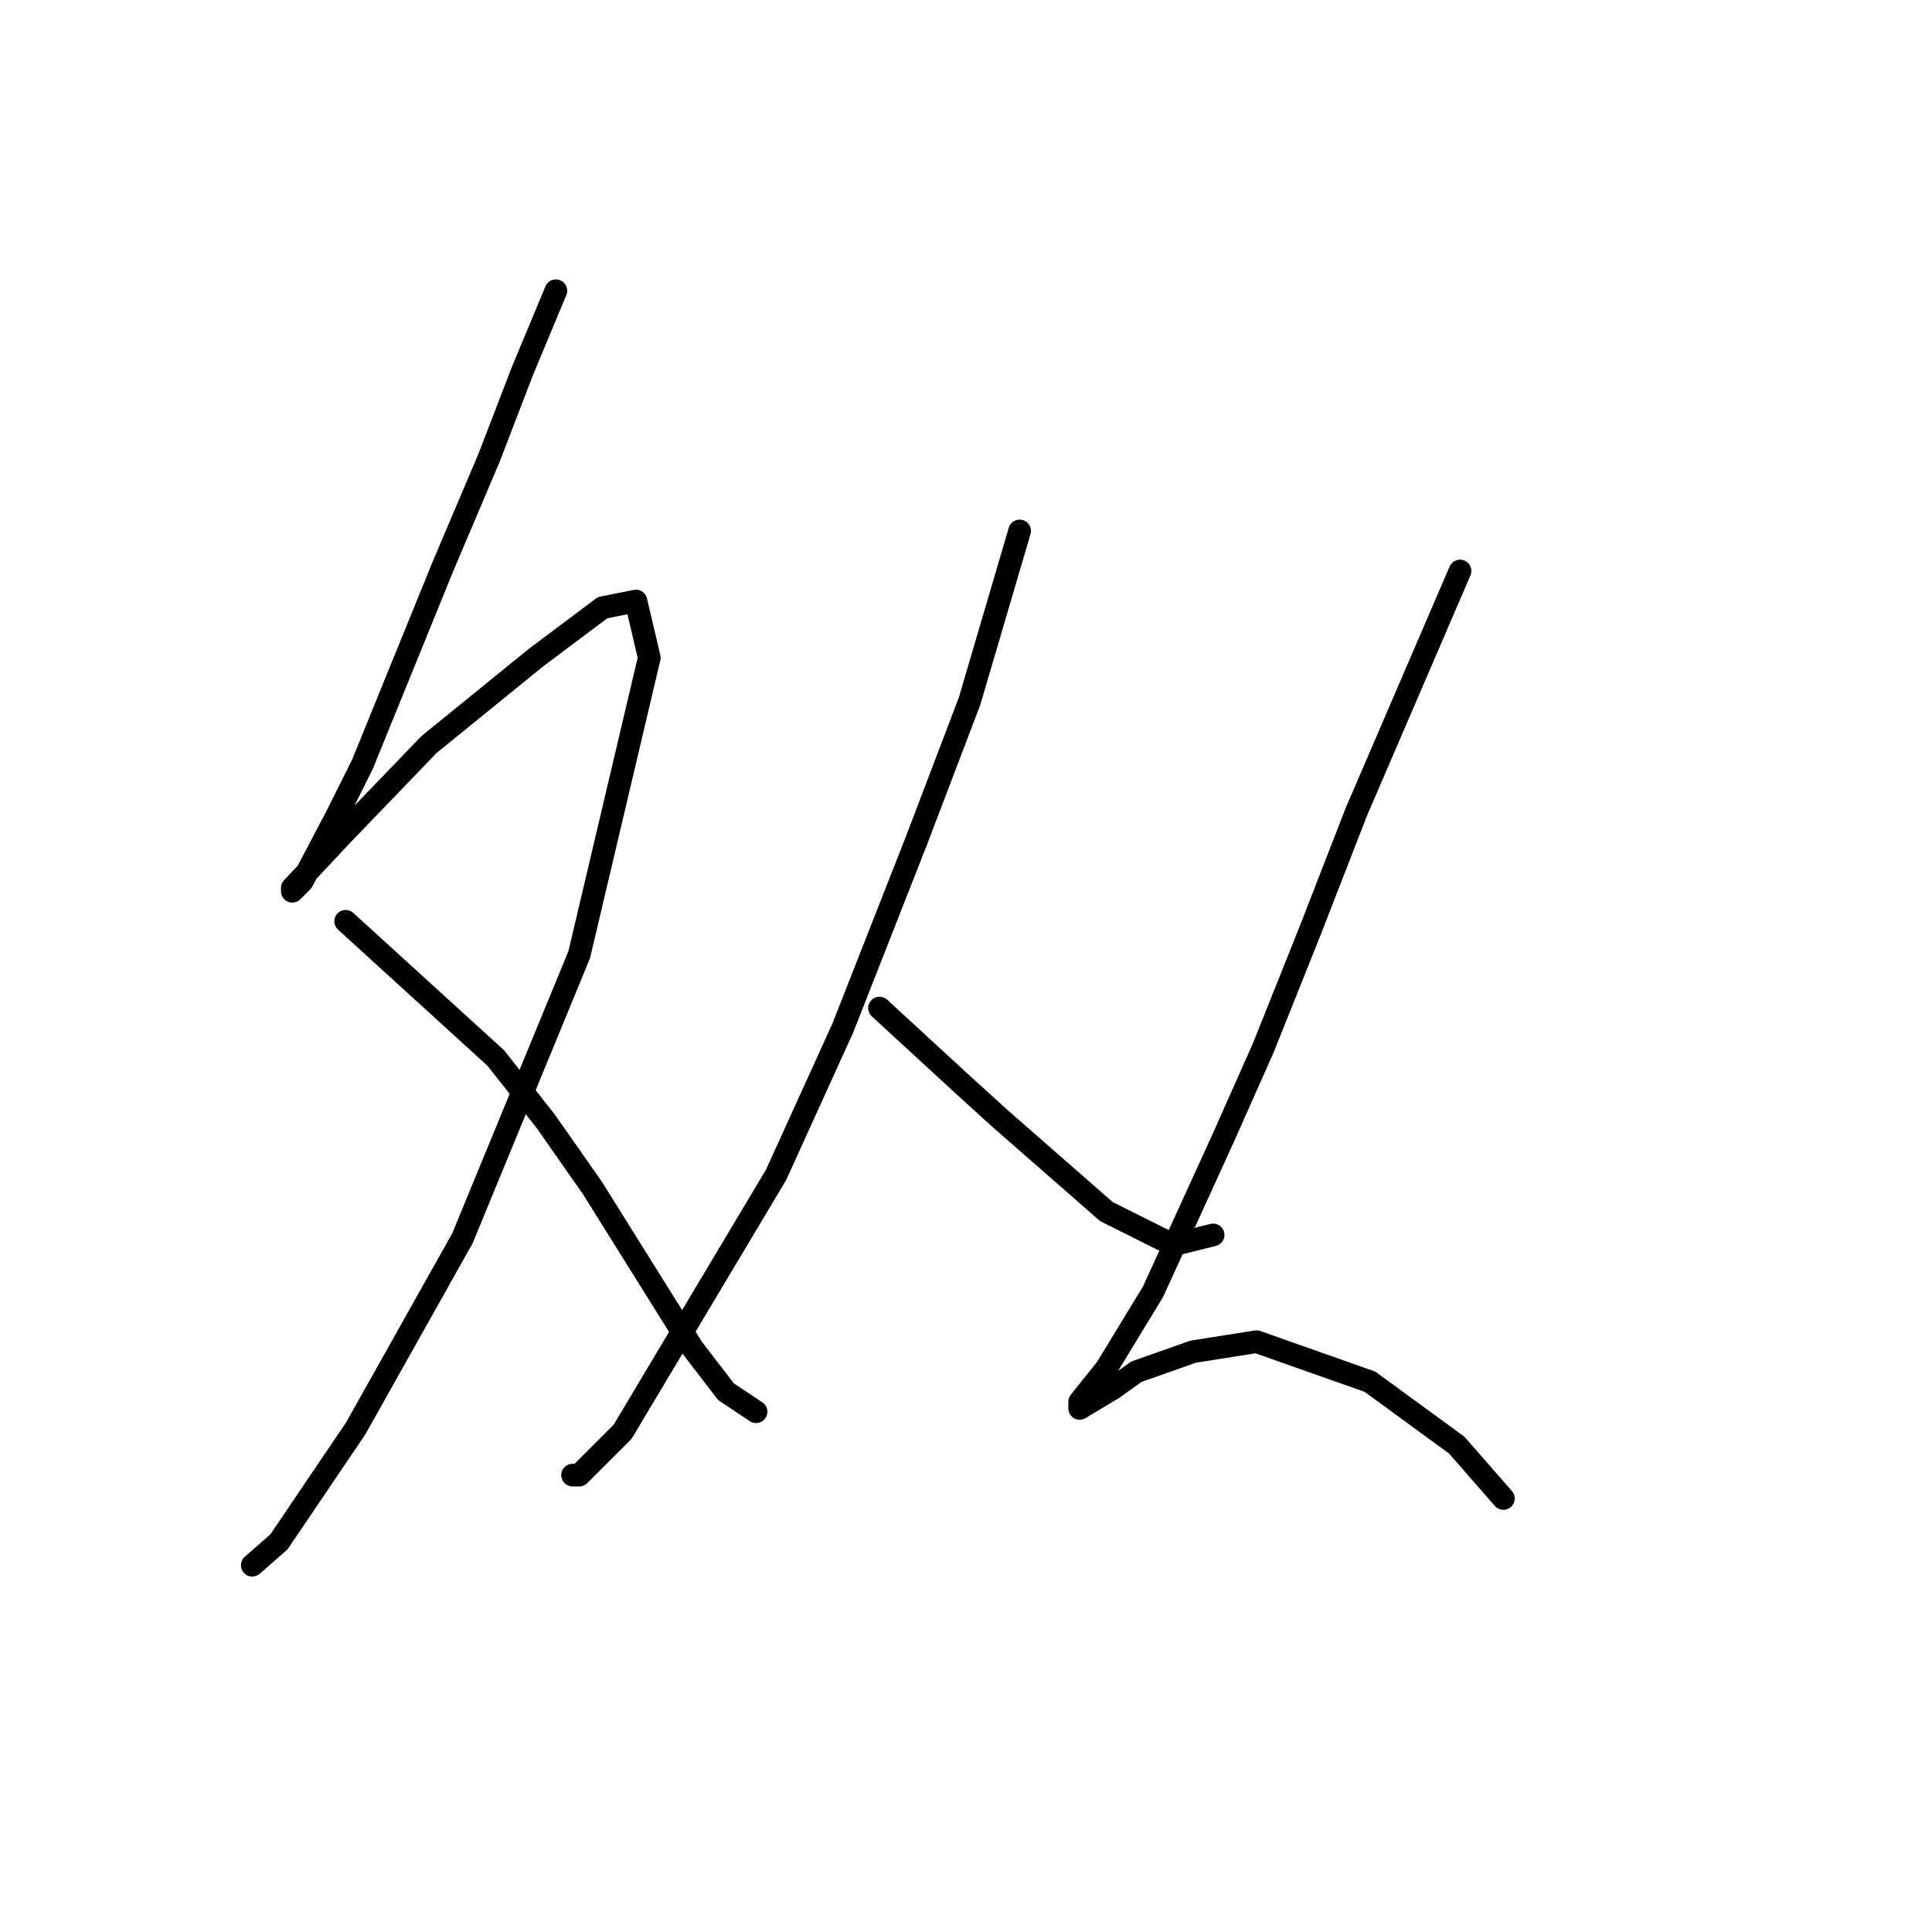 <?xml version="1.0" standalone="no"?>
    <svg width="256" height="256" xmlns="http://www.w3.org/2000/svg" version="1.1">
    <polyline stroke="black" stroke-width="3" stroke-linecap="round" fill="transparent" stroke-linejoin="round" points="73.657 38.522 69.236 49.132 64.815 60.626 58.626 75.215 48.016 101.298 44.479 108.371 40.058 116.771 38.732 118.097 38.732 117.655 45.363 110.582 56.858 98.645 71.004 87.151 79.846 80.52 84.267 79.636 86.035 87.151 76.751 126.497 61.278 164.074 47.132 189.273 36.964 204.304 33.427 207.399 33.427 207.399 " />
        <polyline stroke="black" stroke-width="3" stroke-linecap="round" fill="transparent" stroke-linejoin="round" points="45.805 122.076 65.699 140.201 72.331 148.601 78.52 157.443 91.782 178.663 96.203 184.41 100.182 187.063 100.182 187.063 " />
        <polyline stroke="black" stroke-width="3" stroke-linecap="round" fill="transparent" stroke-linejoin="round" points="135.107 70.352 128.476 92.898 121.402 111.466 111.676 136.223 102.835 155.674 82.499 189.715 76.751 195.462 75.867 195.462 75.867 195.462 " />
        <polyline stroke="black" stroke-width="3" stroke-linecap="round" fill="transparent" stroke-linejoin="round" points="116.539 133.57 127.591 143.738 132.454 148.159 146.601 160.537 155.443 164.958 160.748 163.632 160.748 163.632 " />
        <polyline stroke="black" stroke-width="3" stroke-linecap="round" fill="transparent" stroke-linejoin="round" points="193.462 75.657 179.758 107.487 173.568 123.402 167.379 138.875 162.074 150.811 152.79 171.147 146.601 181.315 143.064 185.736 143.064 186.62 147.485 183.968 150.58 181.758 158.095 179.105 166.495 177.779 181.526 183.084 193.02 191.483 199.209 198.557 199.209 198.557 " />
        </svg>